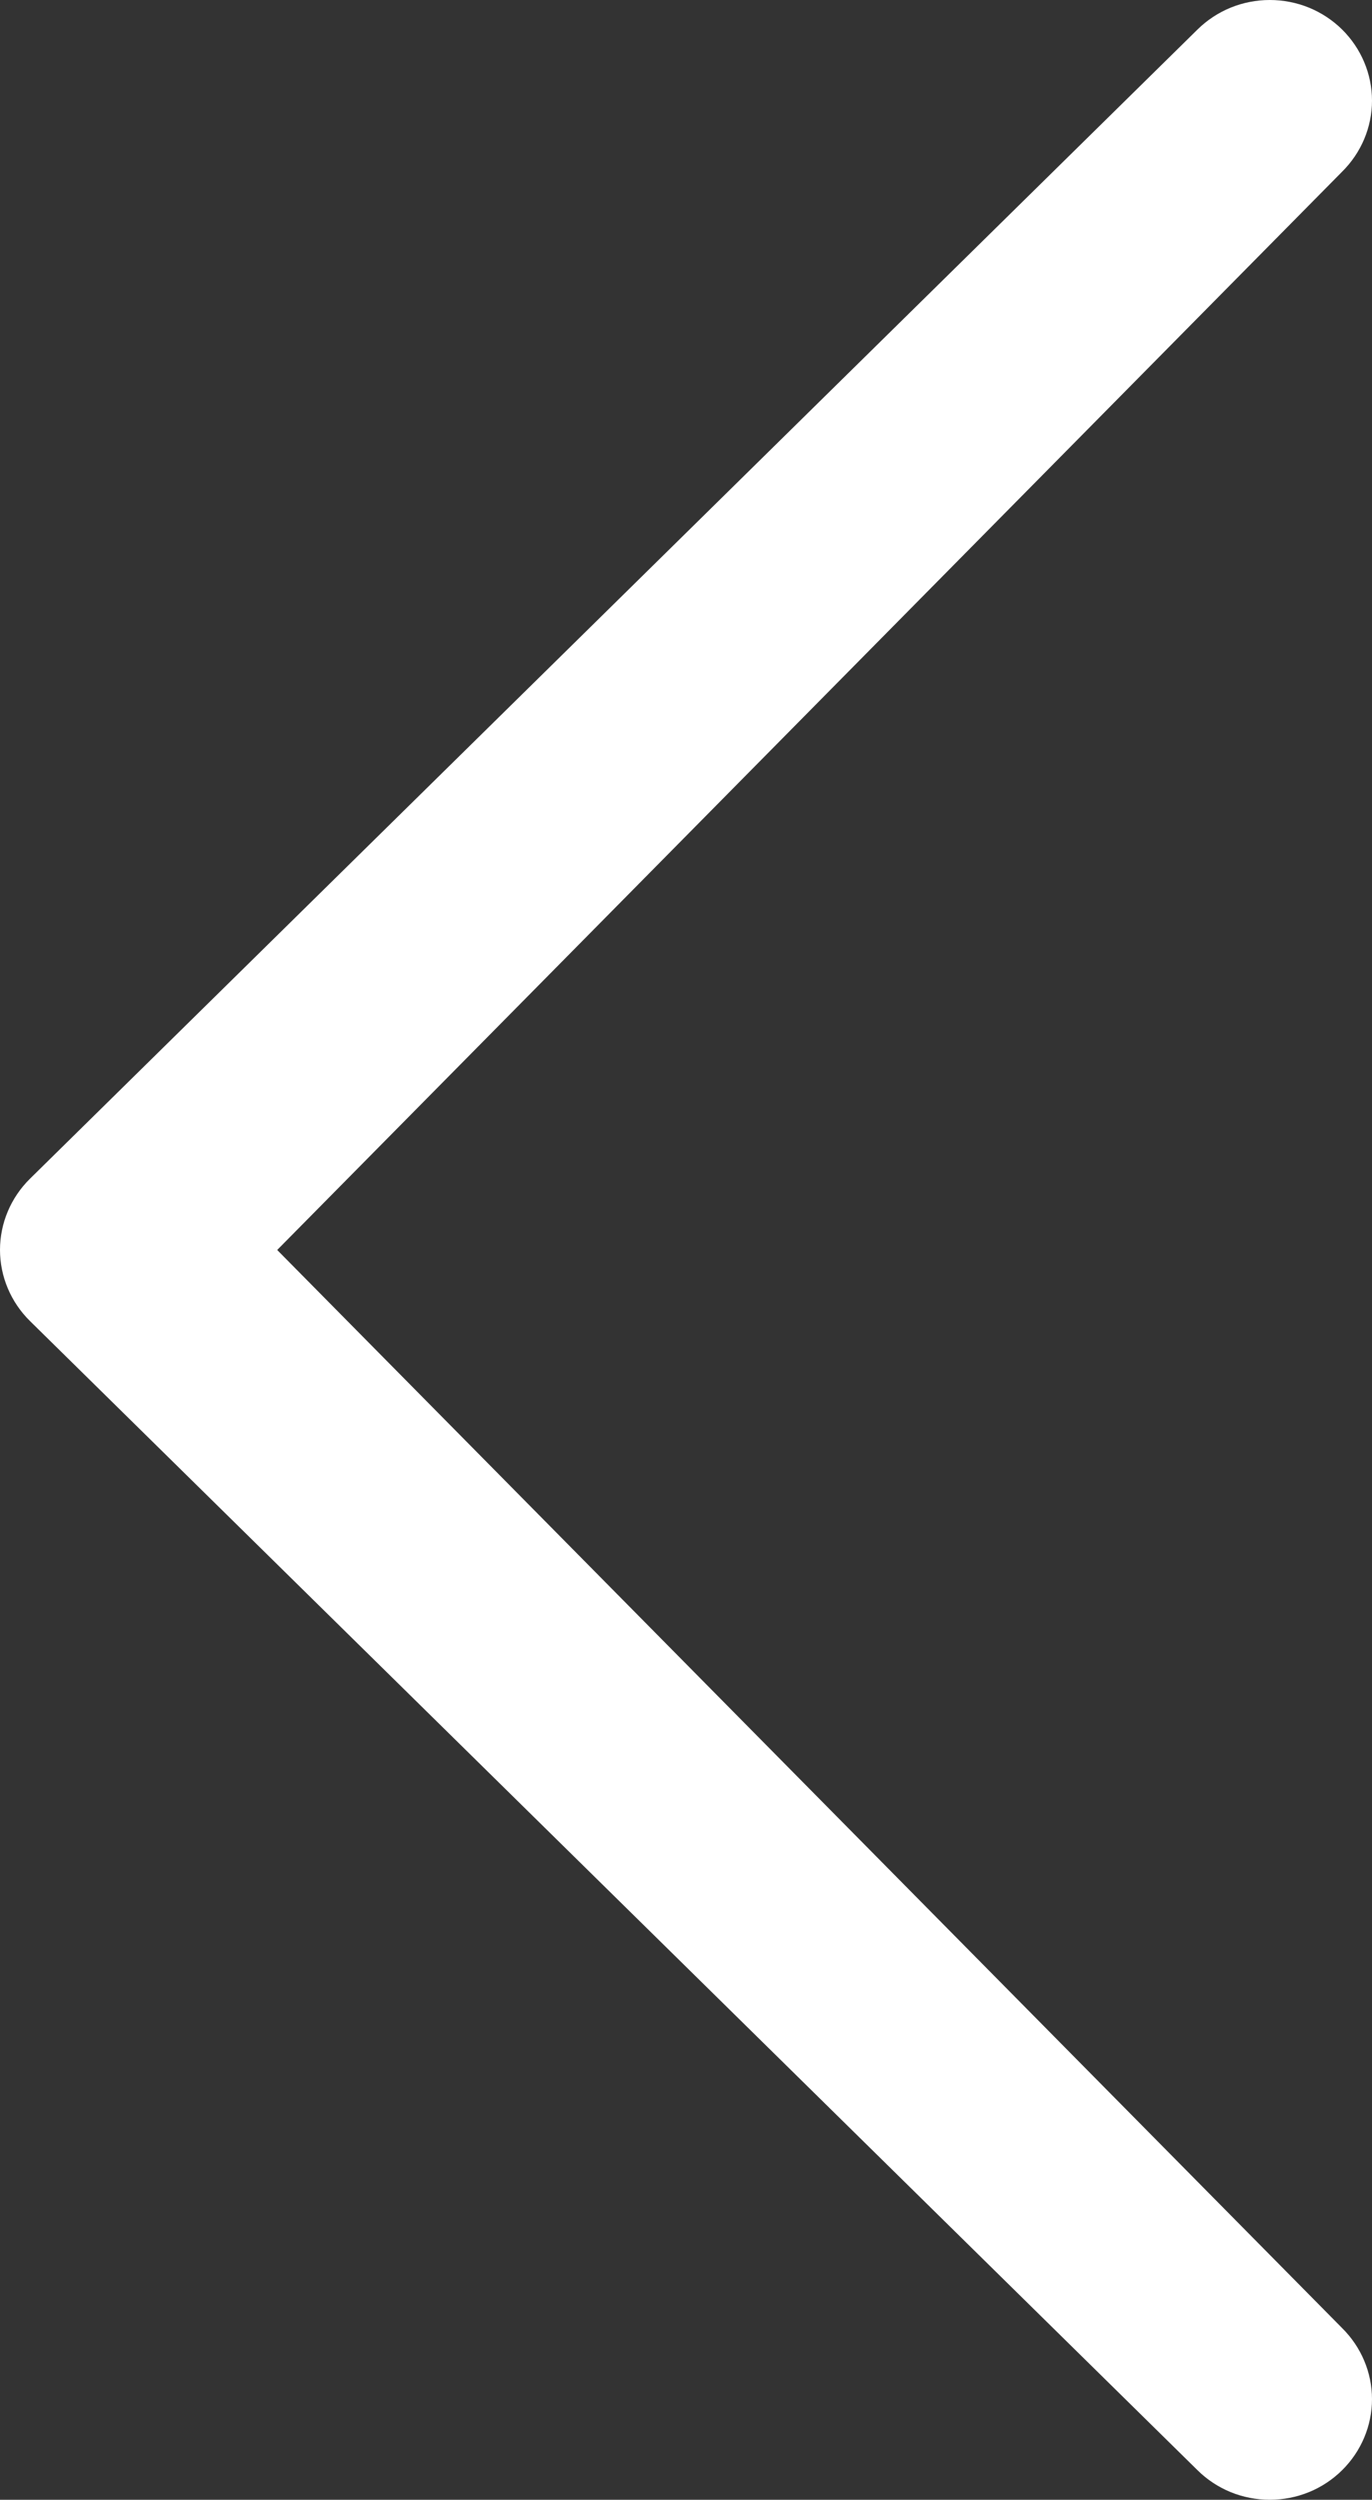 <svg width="28" height="51" viewBox="0 0 28 51" fill="none" xmlns="http://www.w3.org/2000/svg">
<rect x="0" y="0" width="28" height="51" fill="#333333" stroke="none"/>
<path d="M27.389 47.496C27.78 47.883 28 48.404 28 48.947C28 49.49 27.78 50.012 27.389 50.398C27.196 50.589 26.967 50.74 26.714 50.844C26.46 50.947 26.189 51 25.914 51C25.64 51 25.368 50.947 25.115 50.844C24.862 50.74 24.633 50.589 24.44 50.398L0.611 26.951C0.22 26.565 0 26.043 0 25.5C0 24.957 0.22 24.435 0.611 24.049L24.44 0.601C24.633 0.411 24.862 0.26 25.115 0.156C25.368 0.053 25.64 0 25.914 0C26.189 0 26.46 0.053 26.714 0.156C26.967 0.26 27.196 0.411 27.389 0.601C27.78 0.988 28 1.51 28 2.053C28 2.596 27.78 3.117 27.389 3.504L5.657 25.502L27.389 47.496Z" fill="white"/>
</svg>
